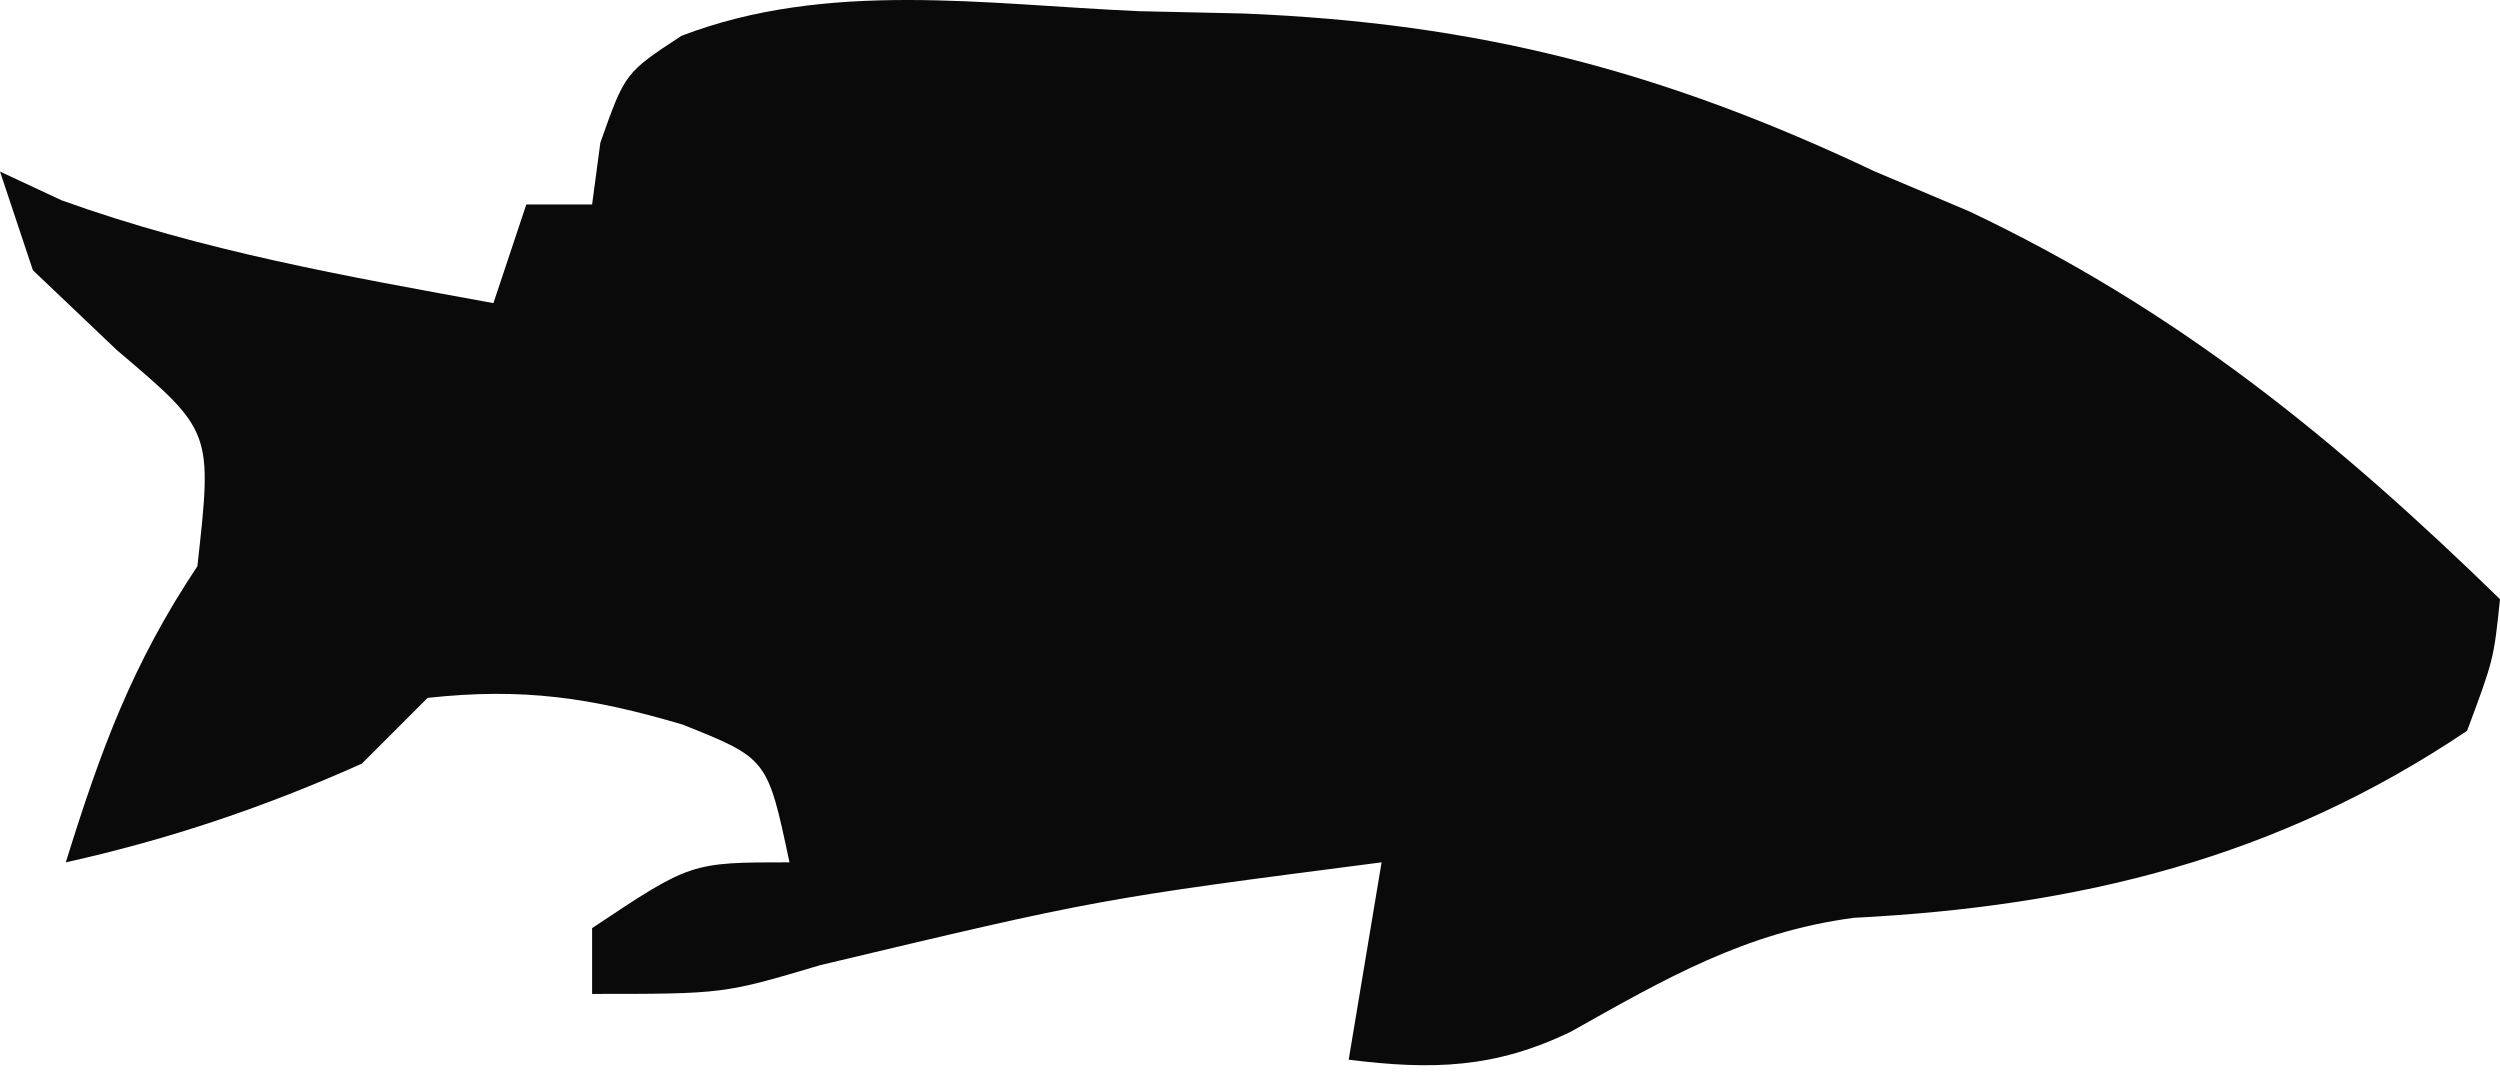 <svg width="76" height="33" viewBox="0 0 76 33" fill="none" xmlns="http://www.w3.org/2000/svg">
<path d="M34.625 0.34C35.668 0.363 36.711 0.386 37.785 0.41C44.944 0.696 50.543 2.156 57 5.215C57.94 5.612 58.88 6.009 59.848 6.418C66.176 9.409 70.998 13.345 76 18.215C75.809 20.047 75.809 20.047 75 22.215C69.228 26.101 63.191 27.555 56.352 27.902C53.059 28.34 50.627 29.749 47.762 31.359C45.447 32.483 43.531 32.531 41 32.215C41.33 30.235 41.66 28.255 42 26.215C33.377 27.331 33.377 27.331 24.938 29.34C22 30.215 22 30.215 18 30.215C18 29.555 18 28.895 18 28.215C21 26.215 21 26.215 24 26.215C23.332 23.058 23.332 23.058 20.75 22.027C17.954 21.201 15.893 20.902 13 21.215C12.34 21.875 11.68 22.535 11 23.215C8.052 24.534 5.151 25.515 2 26.215C3.059 22.811 4.009 20.201 6 17.215C6.459 13.108 6.459 13.108 3.562 10.652C2.717 9.848 1.871 9.043 1 8.215C0.67 7.225 0.34 6.235 0 5.215C0.619 5.503 1.238 5.792 1.875 6.09C6.159 7.632 10.529 8.399 15 9.215C15.33 8.225 15.66 7.235 16 6.215C16.66 6.215 17.32 6.215 18 6.215C18.082 5.596 18.165 4.977 18.25 4.34C19 2.215 19 2.215 20.716 1.089C25.159 -0.612 29.943 0.136 34.625 0.34Z" fill="#0A0A0A"/>
</svg>
